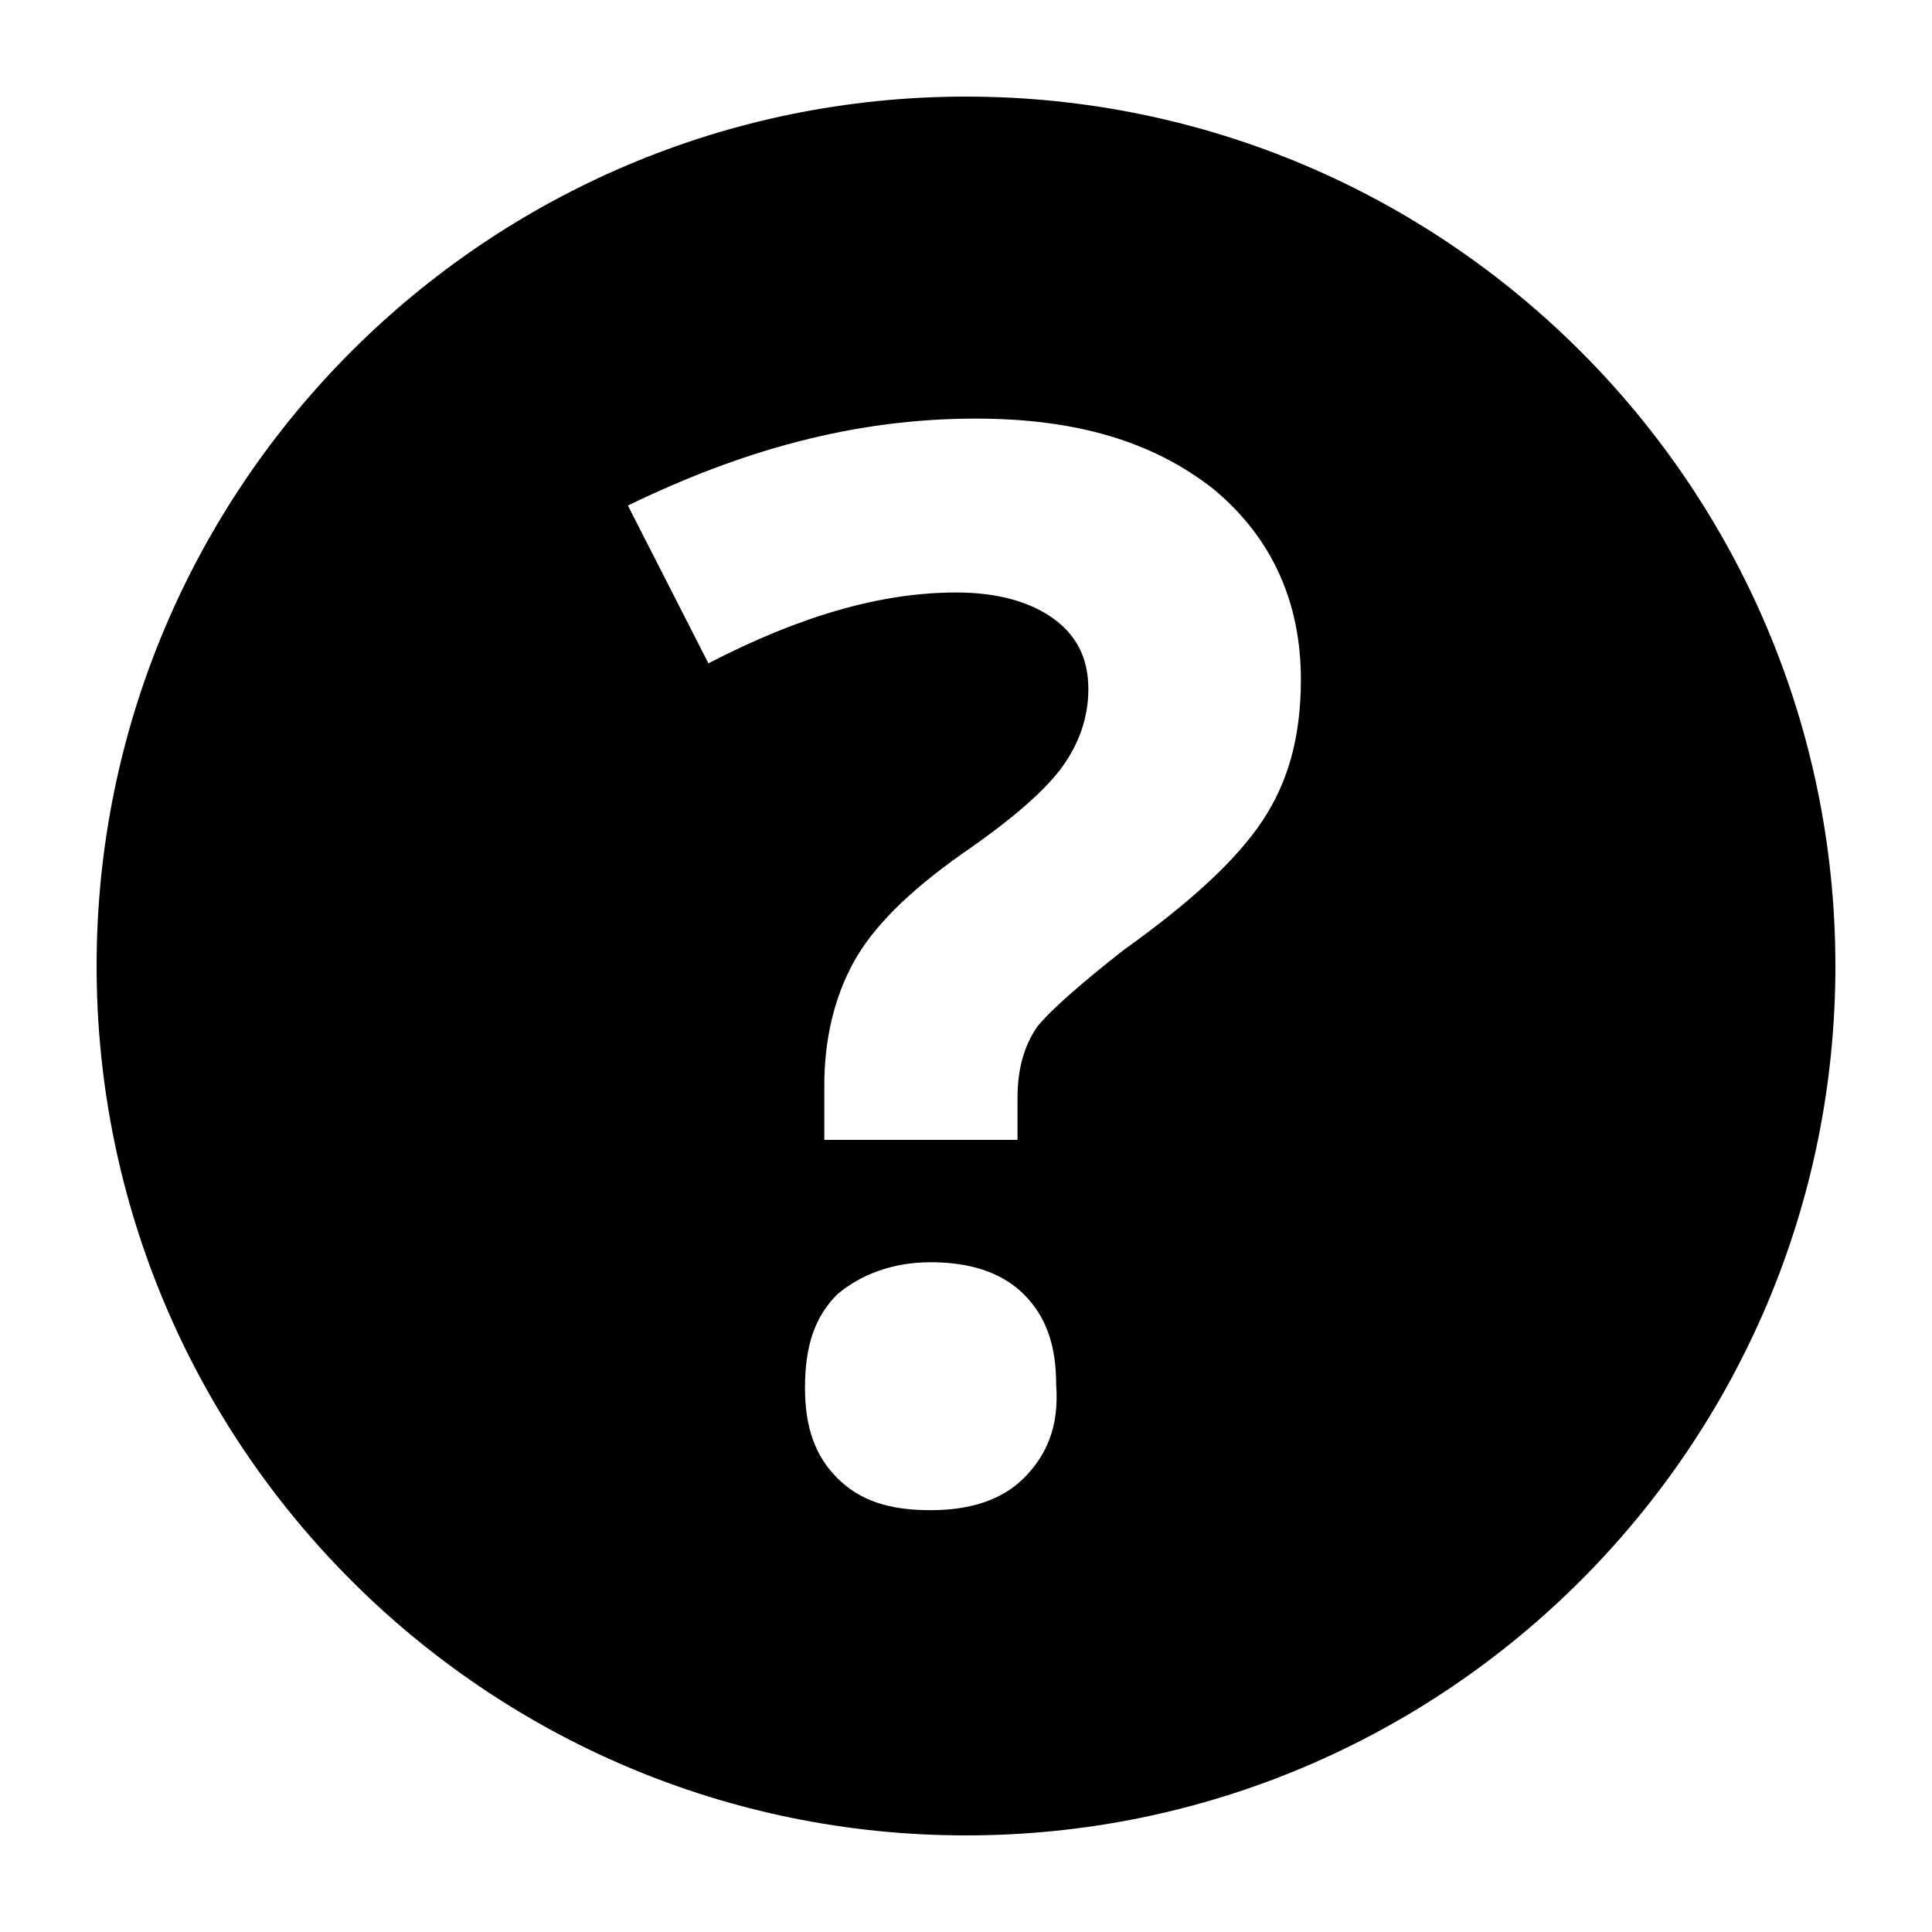 <?xml version="1.0" encoding="utf-8"?>
<!-- Generator: Adobe Illustrator 26.0.1, SVG Export Plug-In . SVG Version: 6.00 Build 0)  -->
<svg version="1.1" id="Layer_1" xmlns="http://www.w3.org/2000/svg" xmlns:xlink="http://www.w3.org/1999/xlink" x="0px" y="0px"
	 viewBox="0 0 60 60" style="enable-background:new 0 0 60 60;" xml:space="preserve">
<path d="M30,3C15.1,3,3,15.1,3,30s12.1,27,27,27s27-12.1,27-27S44.9,3,30,3z M31.8,45.9c-0.7,0.7-1.7,1-2.9,1c-1.3,0-2.2-0.3-2.9-1
	c-0.7-0.7-1-1.6-1-2.8c0-1.3,0.3-2.2,1-2.9c0.7-0.6,1.7-1,2.9-1c1.2,0,2.2,0.3,2.9,1c0.7,0.7,1,1.6,1,2.8
	C32.9,44.3,32.5,45.2,31.8,45.9z M39.2,25.5c-0.8,1.2-2.2,2.5-4.3,4c-1.4,1.1-2.3,1.9-2.7,2.4c-0.4,0.6-0.6,1.3-0.6,2.2v1.3h-6v0
	v-1.7c0-1.4,0.3-2.7,0.9-3.8c0.6-1.1,1.7-2.2,3.4-3.4c1.6-1.1,2.6-2,3.1-2.7c0.5-0.7,0.8-1.5,0.8-2.4c0-1-0.4-1.7-1.1-2.2
	c-0.7-0.5-1.7-0.8-3-0.8c-2.3,0-4.8,0.7-7.7,2.2l-2.5-4.9C23,14,26.5,13,30.3,13c3.1,0,5.5,0.7,7.4,2.2c1.8,1.5,2.7,3.5,2.7,5.9
	C40.4,22.9,40,24.3,39.2,25.5z"/>
</svg>

